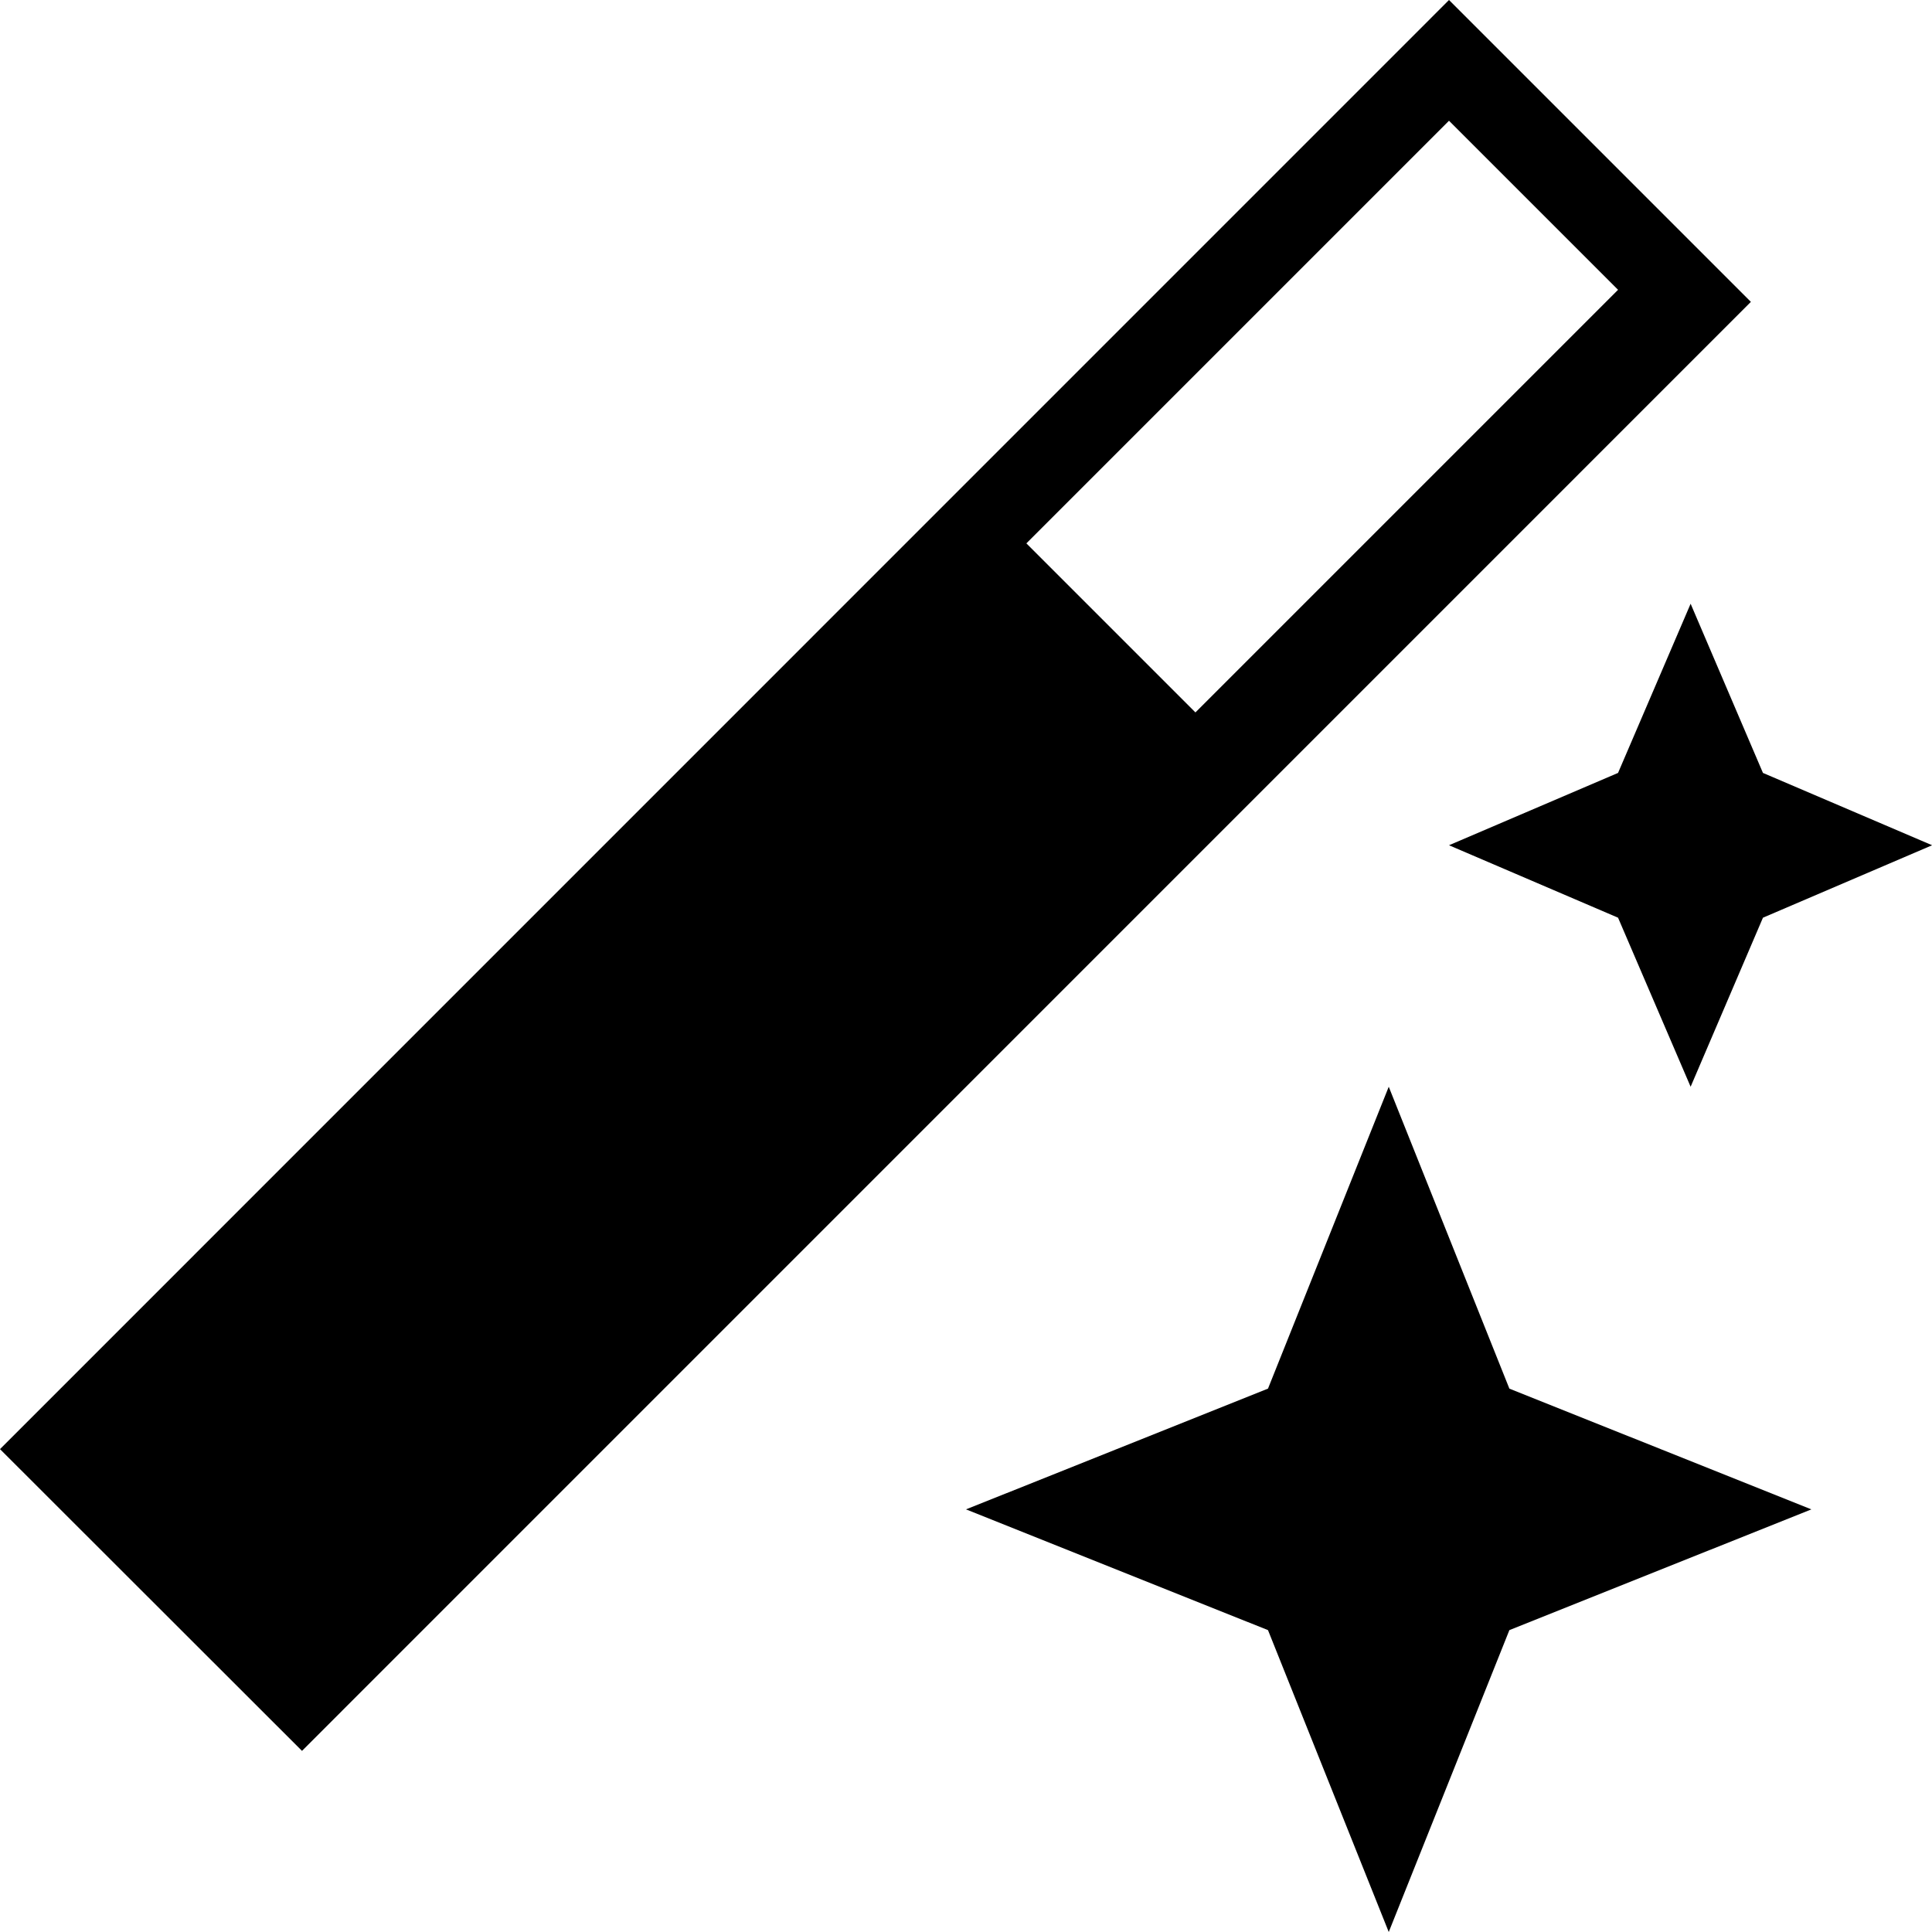 <svg xmlns="http://www.w3.org/2000/svg" xlink="http://www.w3.org/1999/xlink" width="16" height="16" viewBox="0 0 16 16"><path d="M12,0 L0,12.001 L2.501,14.5 L14.5,2.5 L12,0 Z M8.5,4.5 L12,1 L13.4,2.4 L9.9,5.9 L8.5,4.5 Z M13.4,6.401 L14.001,5 L14.6,6.401 L16.001,7 L14.6,7.6 L14.001,9 L13.4,7.6 L12,7 L13.4,6.401 Z M10.501,11.5 L11.501,9 L12.5,11.5 L15.001,12.5 L12.5,13.5 L11.501,16 L10.501,13.5 L8,12.5 L10.501,11.5 Z"/></svg>
